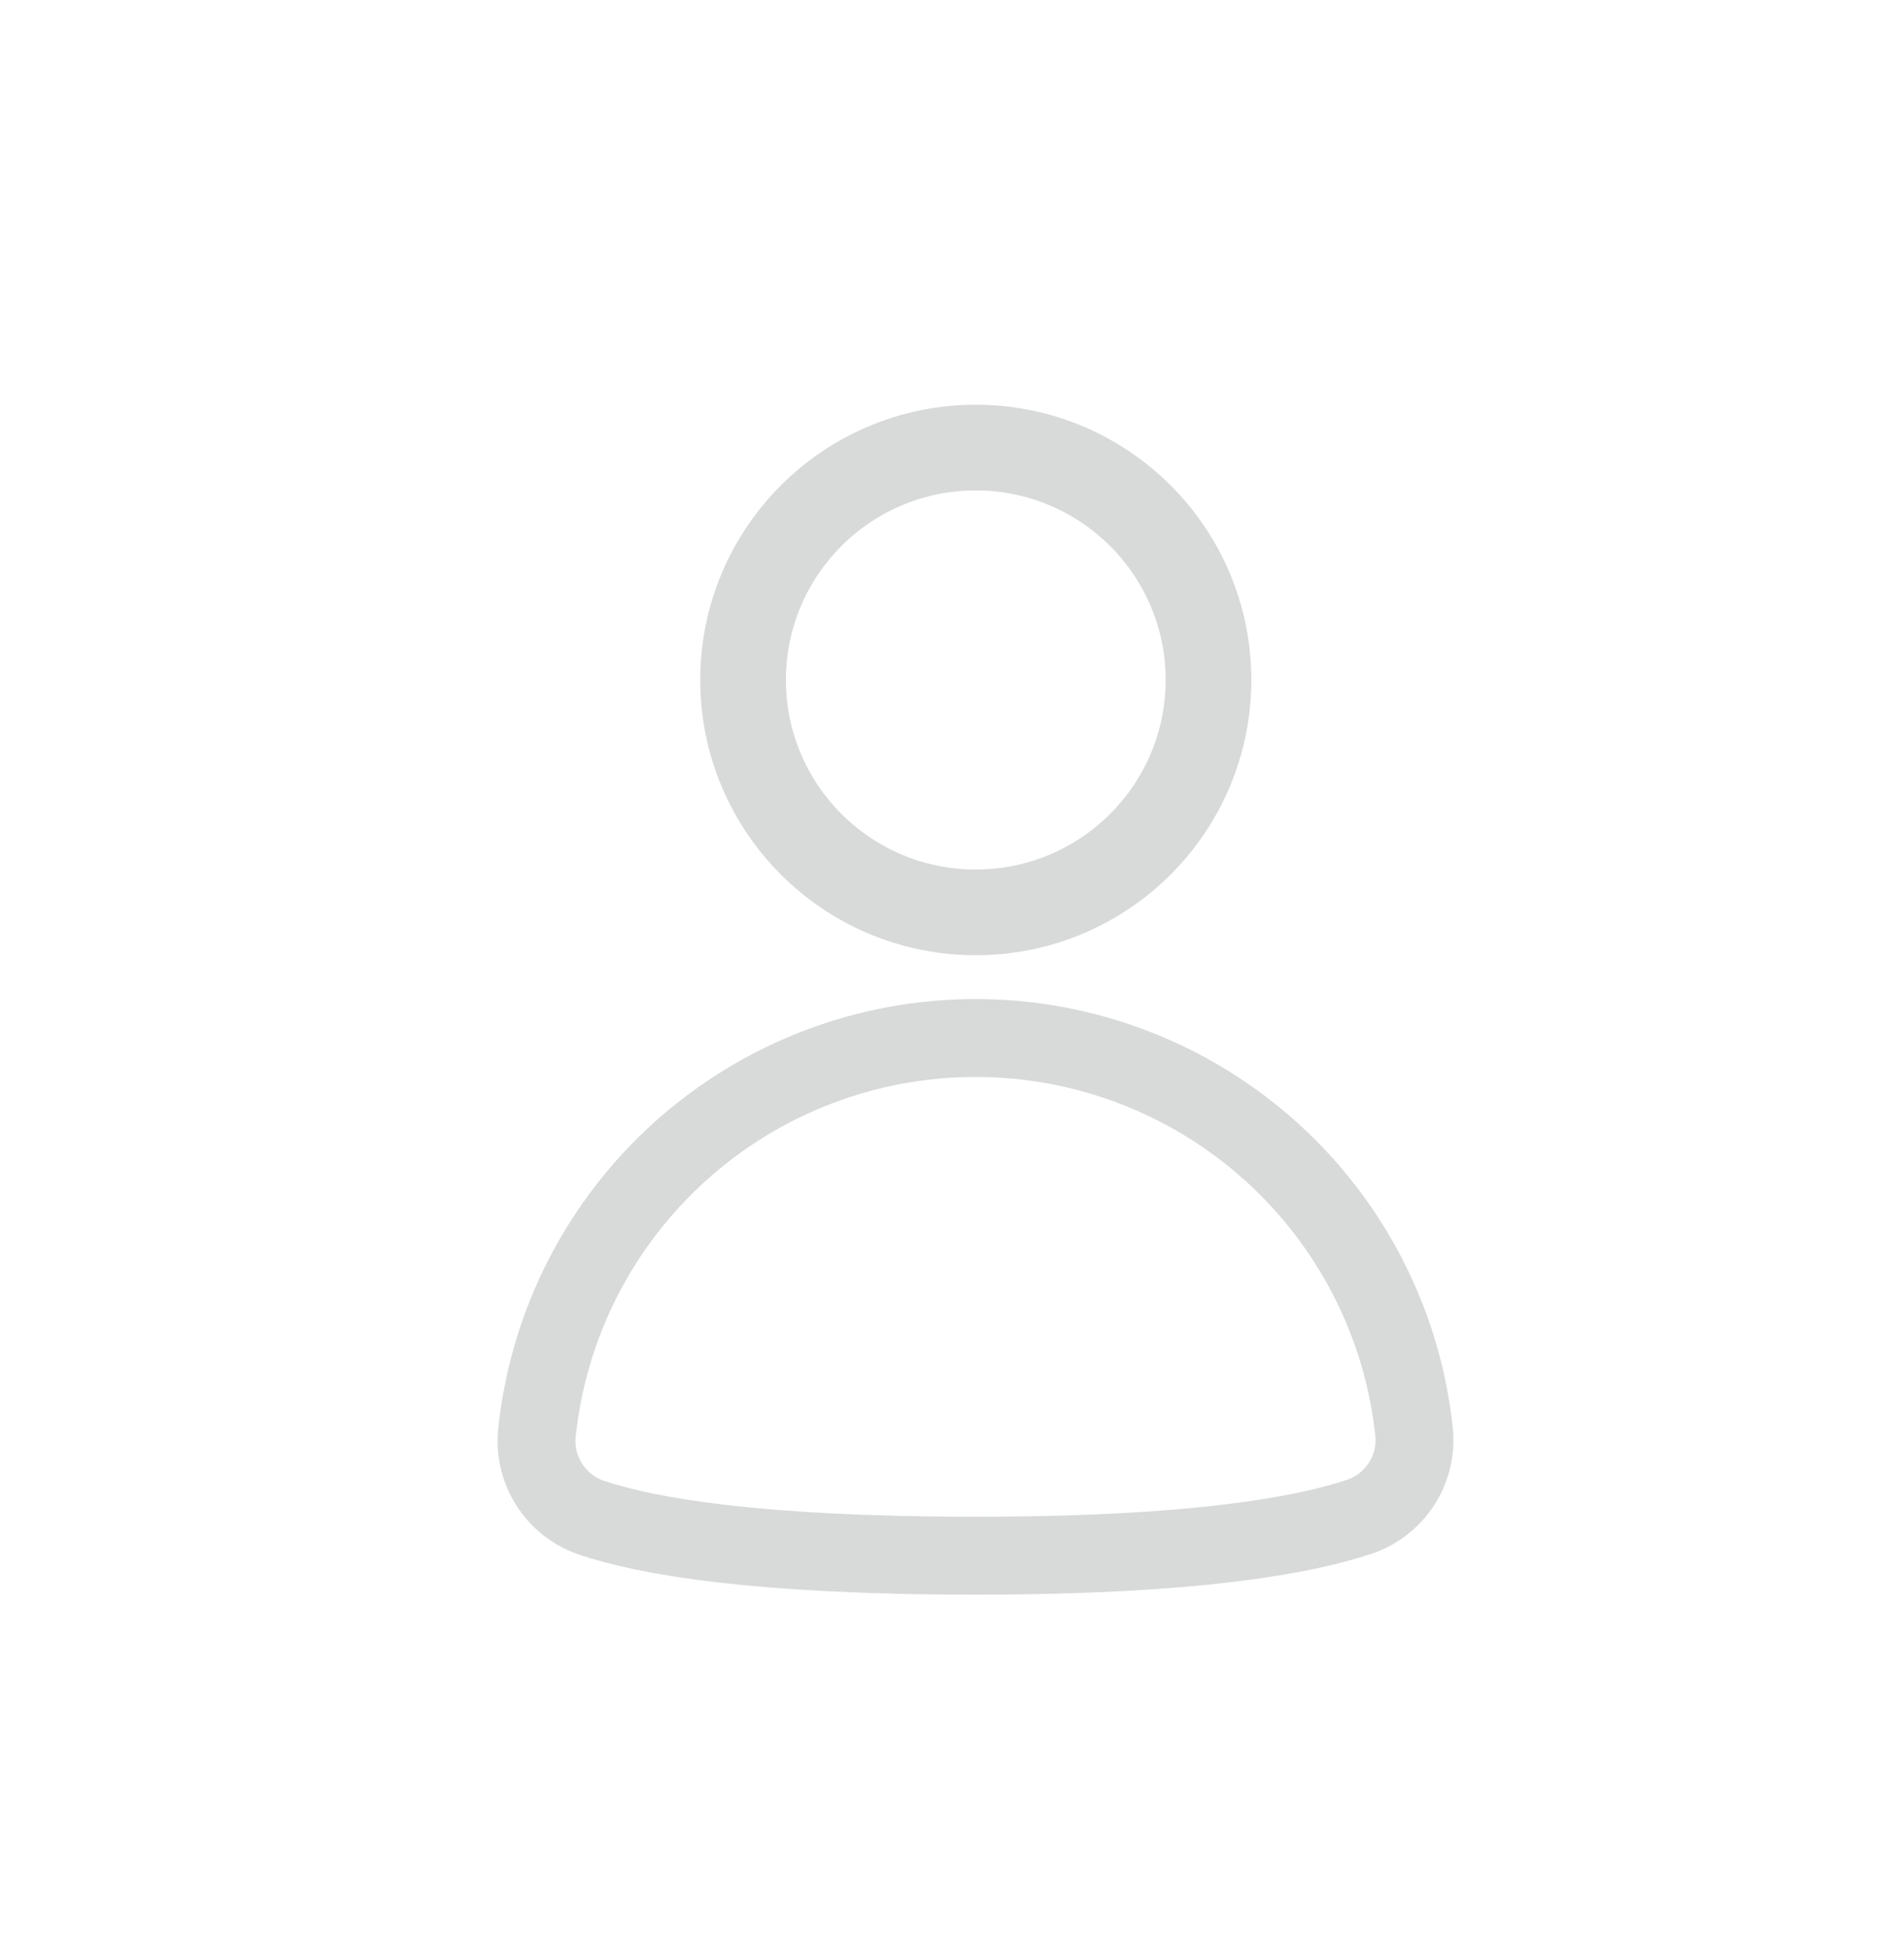 <svg width="44" height="45" viewBox="0 0 44 45" fill="none" xmlns="http://www.w3.org/2000/svg">
<path d="M22.549 21.078C25.519 21.078 27.927 18.674 27.927 15.709C27.927 12.744 25.519 10.34 22.549 10.34C19.579 10.34 17.172 12.744 17.172 15.709C17.172 18.674 19.579 21.078 22.549 21.078Z" stroke="#D8D9D9" stroke-width="1.98" stroke-miterlimit="10"/>
<path d="M13.659 35.059C13.254 34.919 12.909 34.644 12.682 34.28C12.455 33.916 12.36 33.486 12.413 33.06C12.683 30.566 13.867 28.259 15.737 26.583C17.607 24.907 20.032 23.98 22.545 23.98C25.058 23.98 27.482 24.907 29.352 26.583C31.222 28.259 32.406 30.566 32.676 33.06C32.723 33.48 32.627 33.904 32.402 34.261C32.177 34.619 31.838 34.891 31.439 35.032C30.156 35.468 27.608 35.94 22.549 35.94C17.49 35.94 14.942 35.495 13.659 35.059Z" stroke="#D8D9D9" stroke-width="1.8" stroke-miterlimit="10"/>
</svg>
